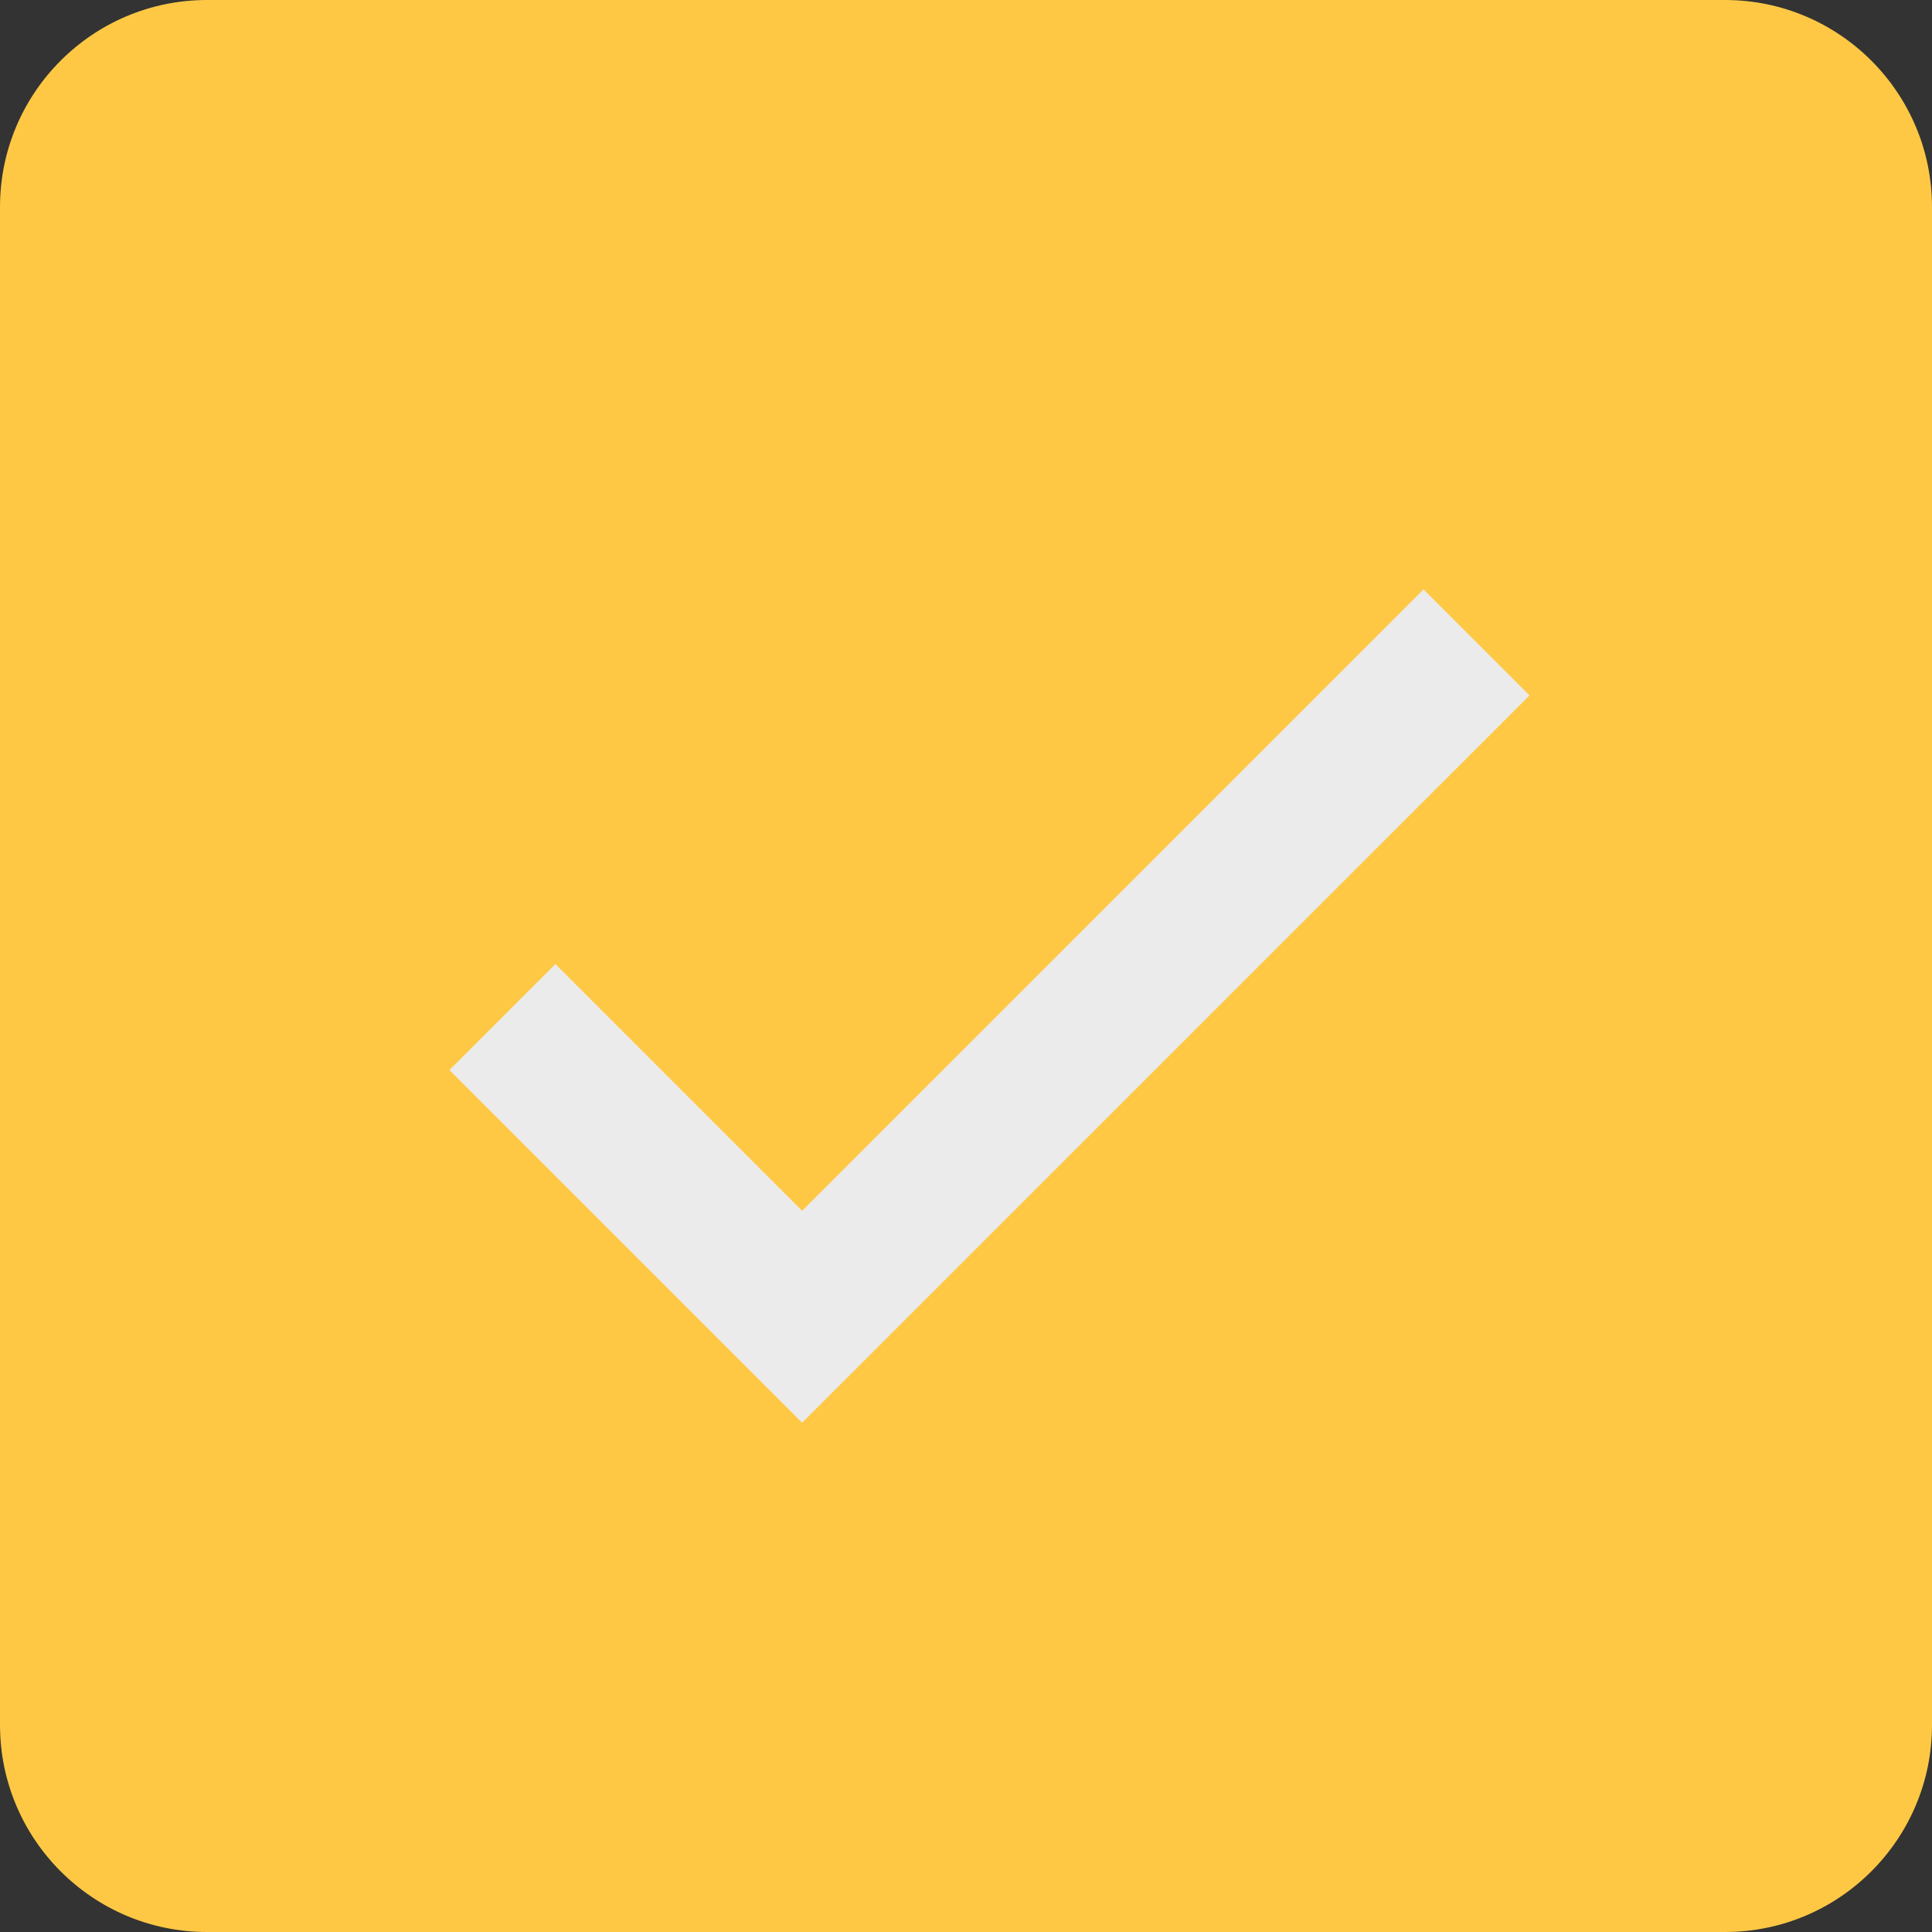 <svg clip-rule="evenodd" fill-rule="evenodd" stroke-linejoin="round" stroke-miterlimit="2" viewBox="0 0 28 28" xmlns="http://www.w3.org/2000/svg"><rect x="0" y="0" width="28" height="28" fill="#333333" stroke="none"/><path d="m3.593 3.475h21.773v21.371h-21.773z" fill="#ebebeb"/><path d="m28 3c0-1.656-1.344-3-3-3h-22c-1.656 0-3 1.344-3 3v22c0 1.656 1.344 3 3 3h22c1.656 0 3-1.344 3-3zm-16.375 14.548-3.576-3.576-1.535 1.536 5.111 5.111 10.542-10.541-1.536-1.536z" fill="#ffc844"/></svg>